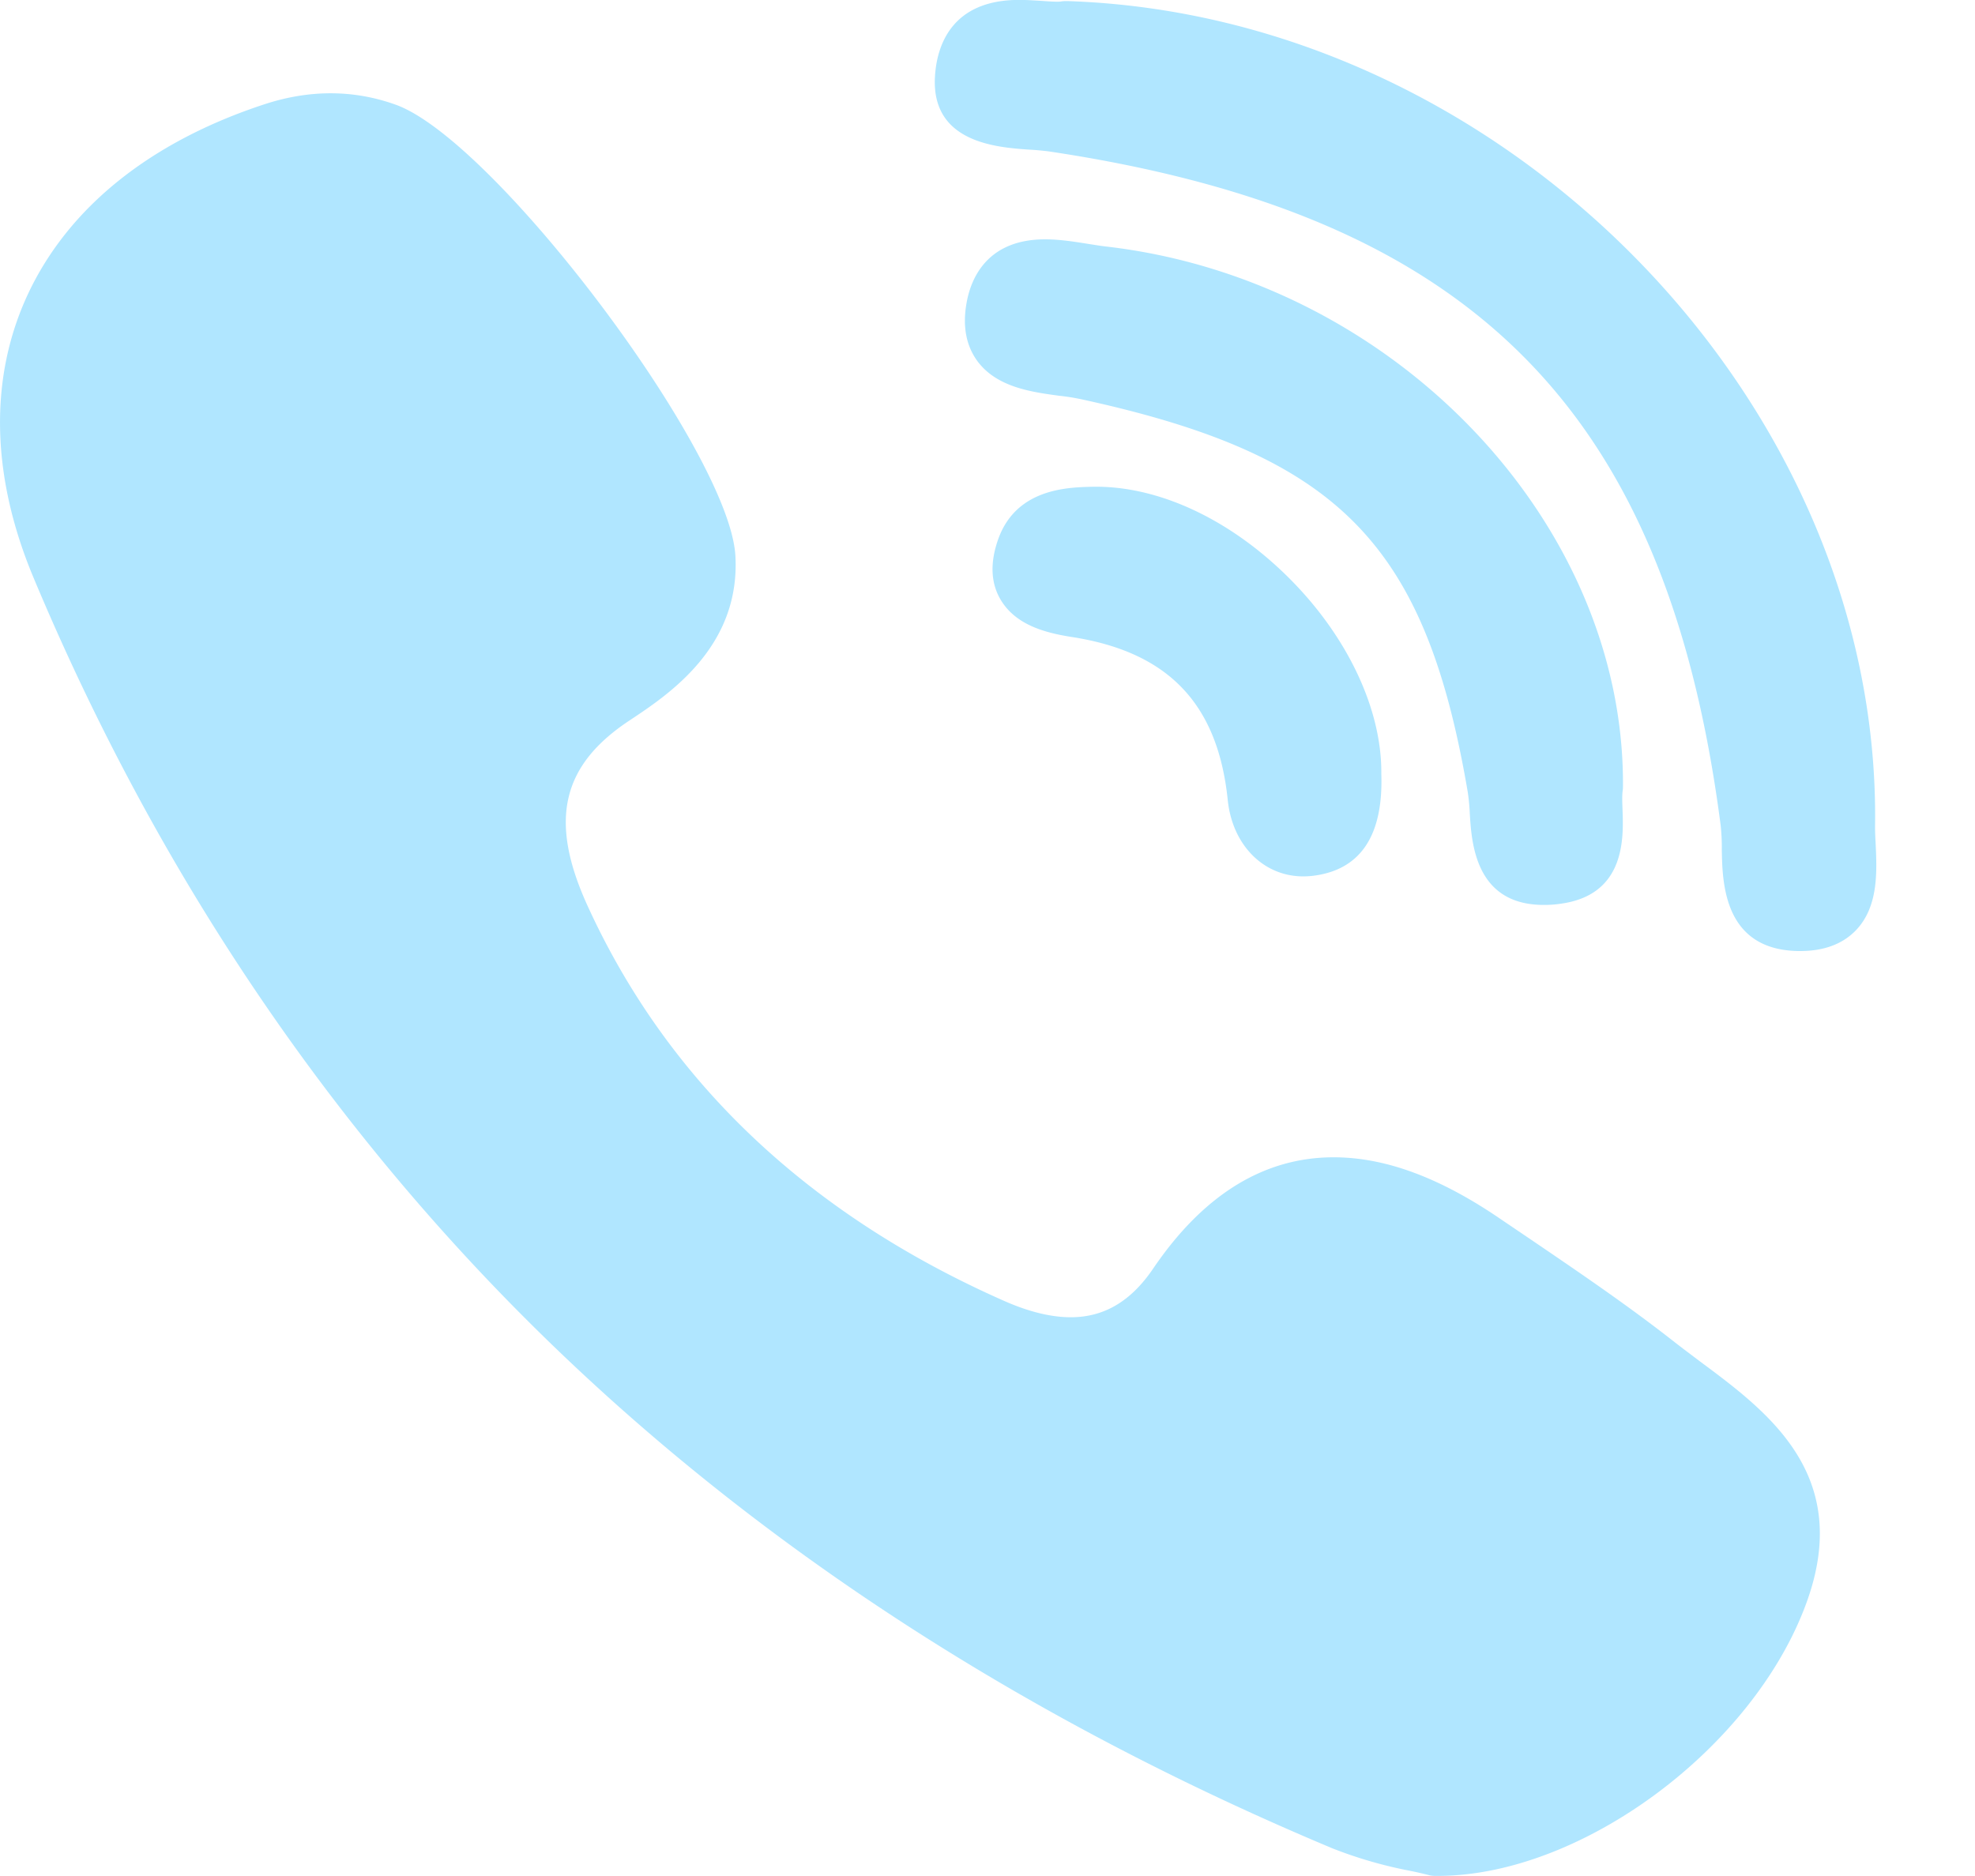 <svg xmlns="http://www.w3.org/2000/svg" width="20" height="19"><path fill-rule="evenodd" fill="#B0E6FF" d="M18.789 9.427c-.135.137-.323.205-.559.205h-.023c-.754-.014-.765-.696-.771-1.025a2.1 2.1 0 0 0-.012-.251c-.546-4.204-2.516-6.18-6.799-6.822a2.753 2.753 0 0 0-.211-.019c-.32-.023-.986-.07-.946-.74.017-.29.151-.776.853-.776.08 0 .158.006.228.01.057.004.111.008.155.008a.256.256 0 0 0 .053-.004c.017-.002.035-.002.053-.002 4.411.145 8.233 4.043 8.178 8.343-.001.057.002.124.006.193.013.286.029.641-.205.88zM11.057 4.93c.659-.015 1.385.319 1.986.914.6.594.952 1.339.945 1.995.021.628-.214.976-.7 1.032a.922.922 0 0 1-.09.005c-.404 0-.718-.318-.765-.772-.1-.975-.601-1.5-1.576-1.652-.269-.042-.564-.119-.719-.37-.105-.171-.115-.379-.03-.62.182-.513.7-.526.949-.532zm-1.27-1.856c.041-.243.201-.65.796-.65.15 0 .298.024.442.047.067.01.129.021.187.027 2.903.34 5.246 2.795 5.223 5.474a.23.23 0 0 1-.003.037c-.007.048-.004.123-.001.2.009.275.03.847-.614.942a1.096 1.096 0 0 1-.184.014c-.692 0-.731-.625-.749-.926a2.092 2.092 0 0 0-.021-.219c-.429-2.518-1.307-3.41-3.916-3.977a2.192 2.192 0 0 0-.223-.035c-.278-.038-.625-.085-.822-.345-.117-.156-.156-.354-.115-.589zm.385 10.103c.247.109.473.164.671.164.337 0 .609-.161.834-.492.508-.749 1.122-1.128 1.828-1.128.523 0 1.077.205 1.693.627l.3.203c.481.327.978.664 1.446 1.031.088.069.182.139.273.208.69.512 1.547 1.15 1.077 2.441-.536 1.475-2.281 2.768-3.735 2.768h-.024a.252.252 0 0 1-.077-.011 4.03 4.03 0 0 0-.181-.041 4.391 4.391 0 0 1-.784-.227c-3.091-1.295-5.758-3.02-7.929-5.126C3.347 11.443 1.589 8.837.338 5.847c-.432-1.034-.45-2.028-.052-2.875.413-.876 1.24-1.538 2.392-1.916.458-.15.904-.148 1.328.004 1.003.358 3.382 3.518 3.441 4.569.052.924-.679 1.407-1.071 1.667-.692.457-.819 1.018-.426 1.878.812 1.778 2.233 3.125 4.222 4.003z"/></svg>